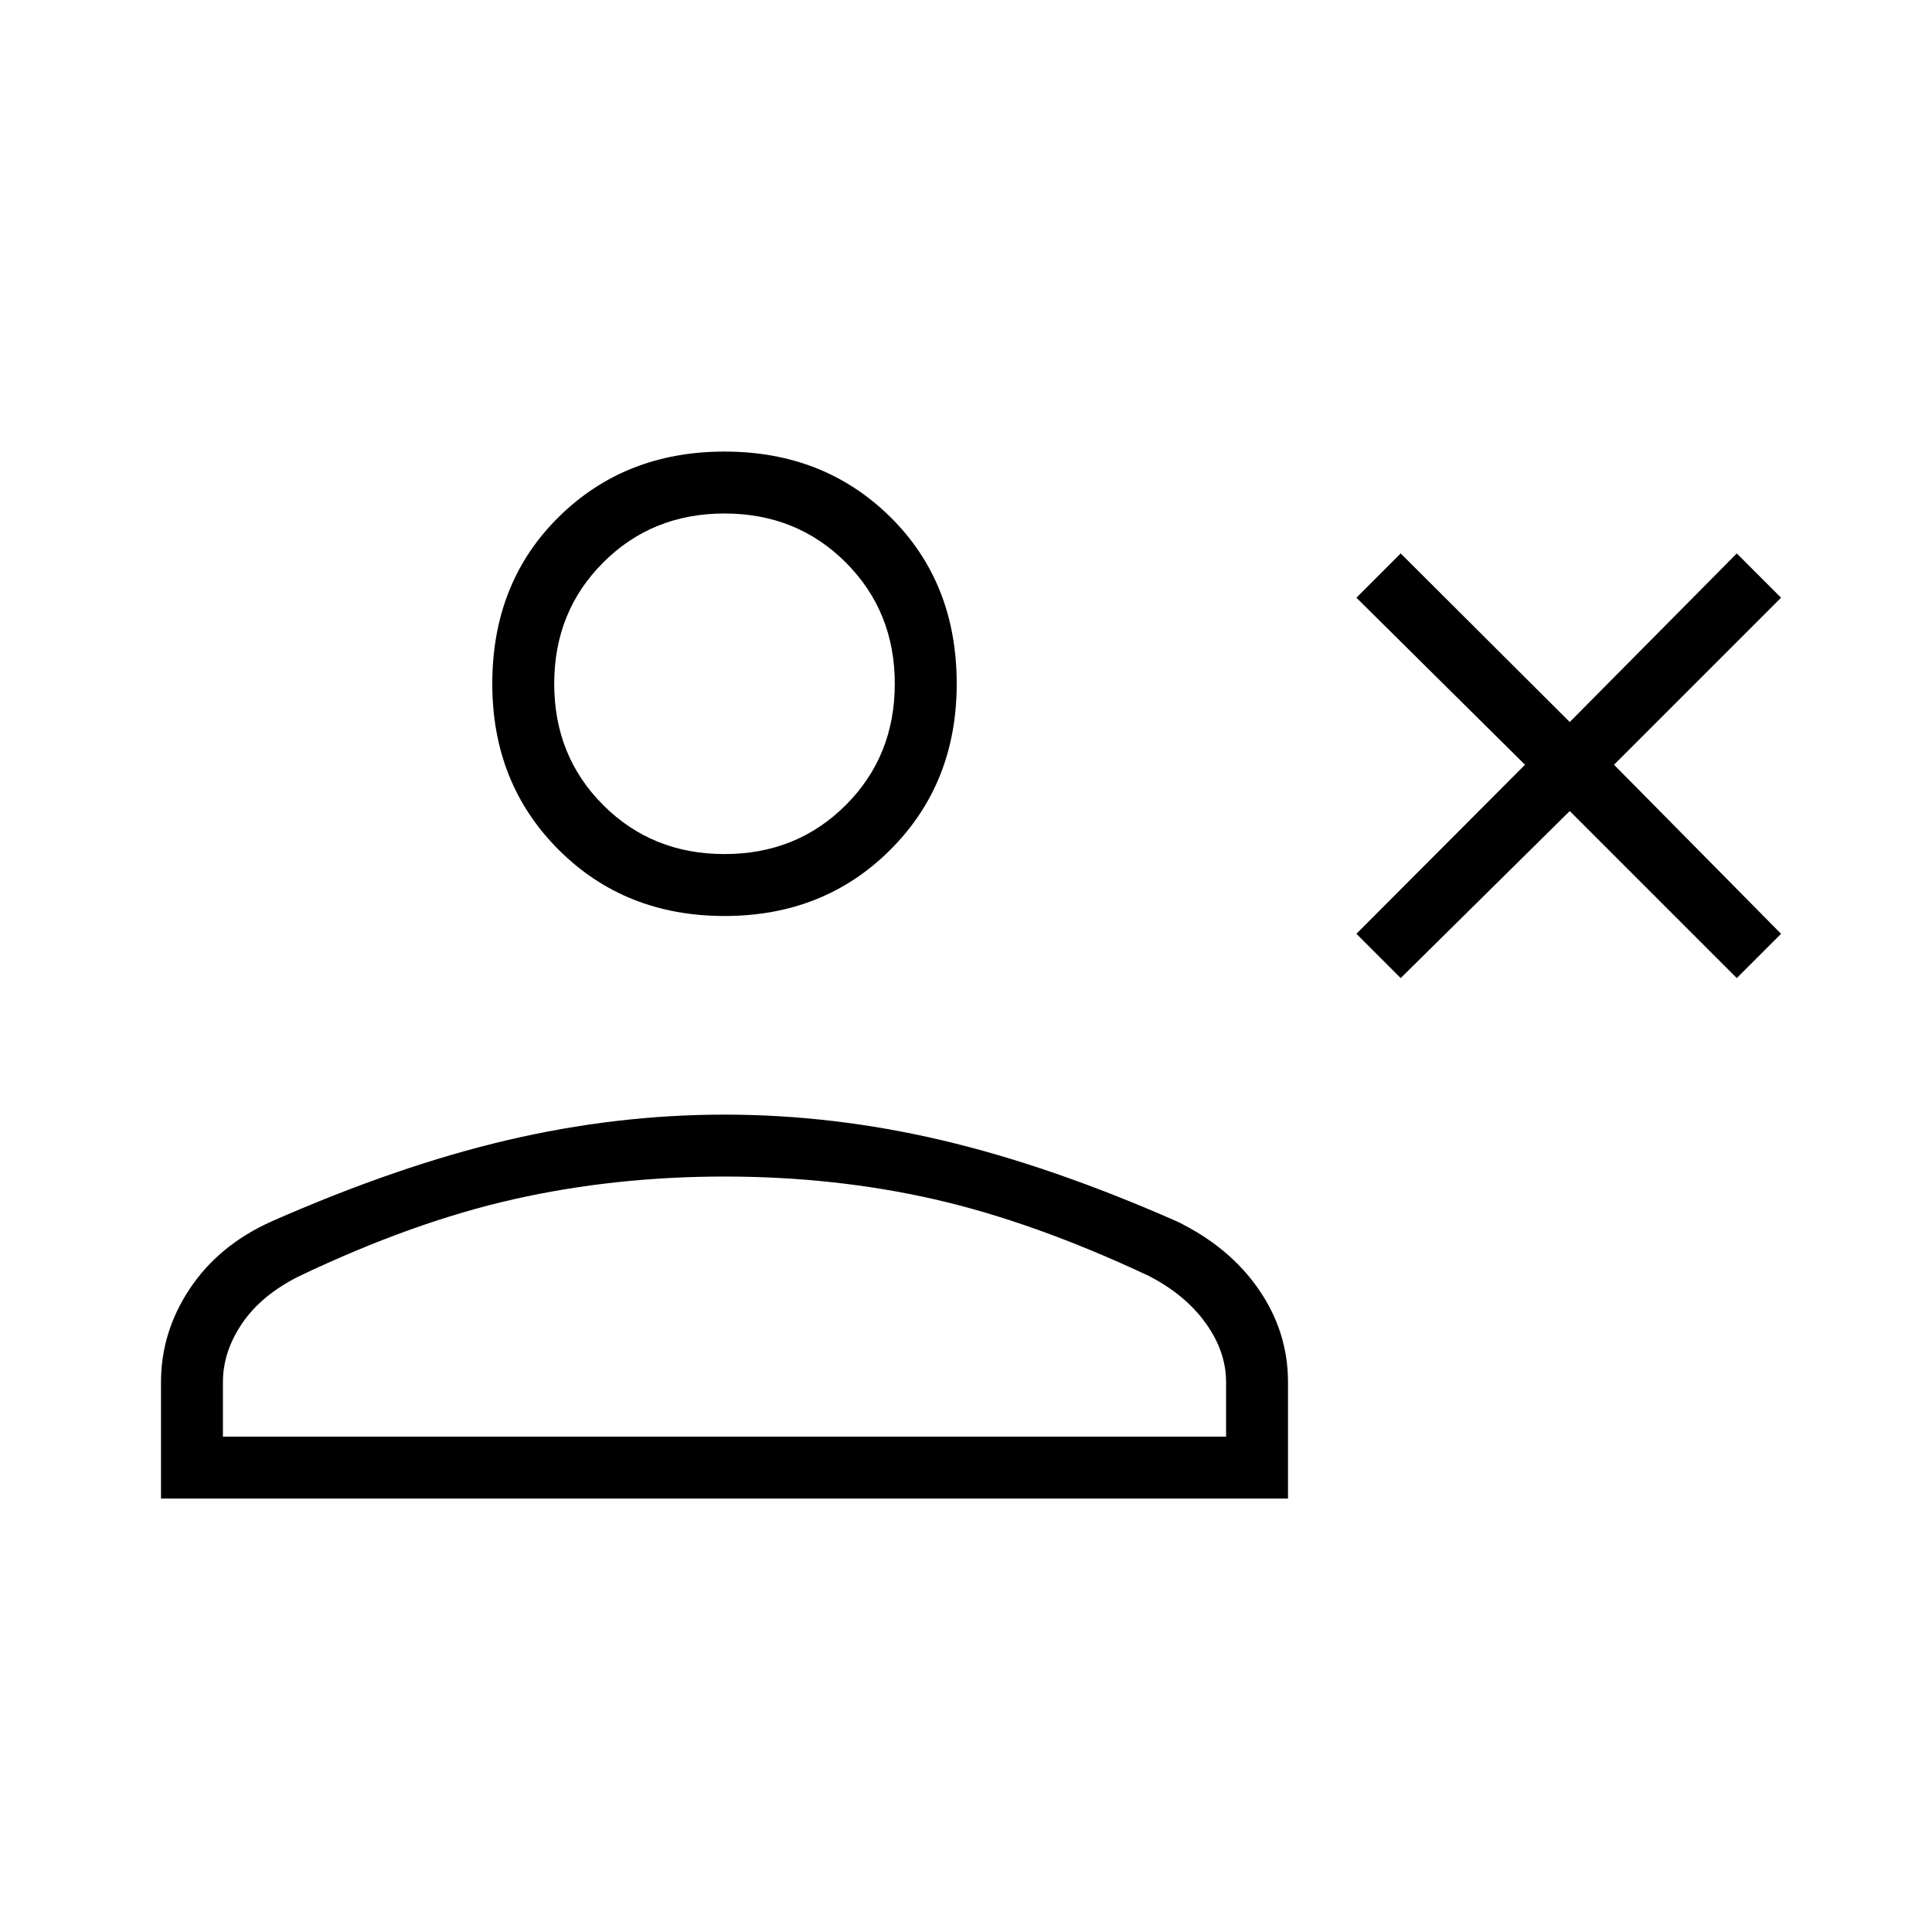 <svg xmlns="http://www.w3.org/2000/svg" width="48" height="48" viewBox="0 -960 960 960"><path d="m696-474-22-22 83.769-84L674-663l22-22 84 83.769L863-685l22 22-83 83 83 84-22 22-83-83-84 83Zm-336-30.846q-49.5 0-82.442-32.942-32.943-32.943-32.943-82.443 0-50.269 32.943-82.827Q310.5-735.616 360-735.616q49.5 0 82.442 32.558 32.943 32.558 32.943 82.827 0 49.5-32.943 82.443Q409.5-504.846 360-504.846ZM80-215.384v-57.847q0-25 14.423-46.577 14.423-21.577 40.5-33.269 62.692-27.615 116.962-40.346Q306.154-406.154 360-406.154t108 12.731q54.154 12.731 116.846 40.346 26.077 12.692 40.616 33.769Q640-298.231 640-273.231v57.847H80Zm30.769-30.77h498.462v-27.077q0-15.23-10.154-29.346-10.154-14.115-28.231-23.423-57.154-26.846-106.682-38.115-49.528-11.27-104.164-11.27t-104.664 11.27Q205.308-352.846 148.923-326q-18.846 9.308-28.5 23.423-9.654 14.116-9.654 29.346v27.077ZM360-535.615q35.923 0 60.269-24.347 24.346-24.346 24.346-60.269T420.269-680.5Q395.923-704.846 360-704.846T299.731-680.5q-24.346 24.346-24.346 60.269t24.346 60.269q24.346 24.347 60.269 24.347Zm0-84.616Zm0 374.077Z"/></svg>